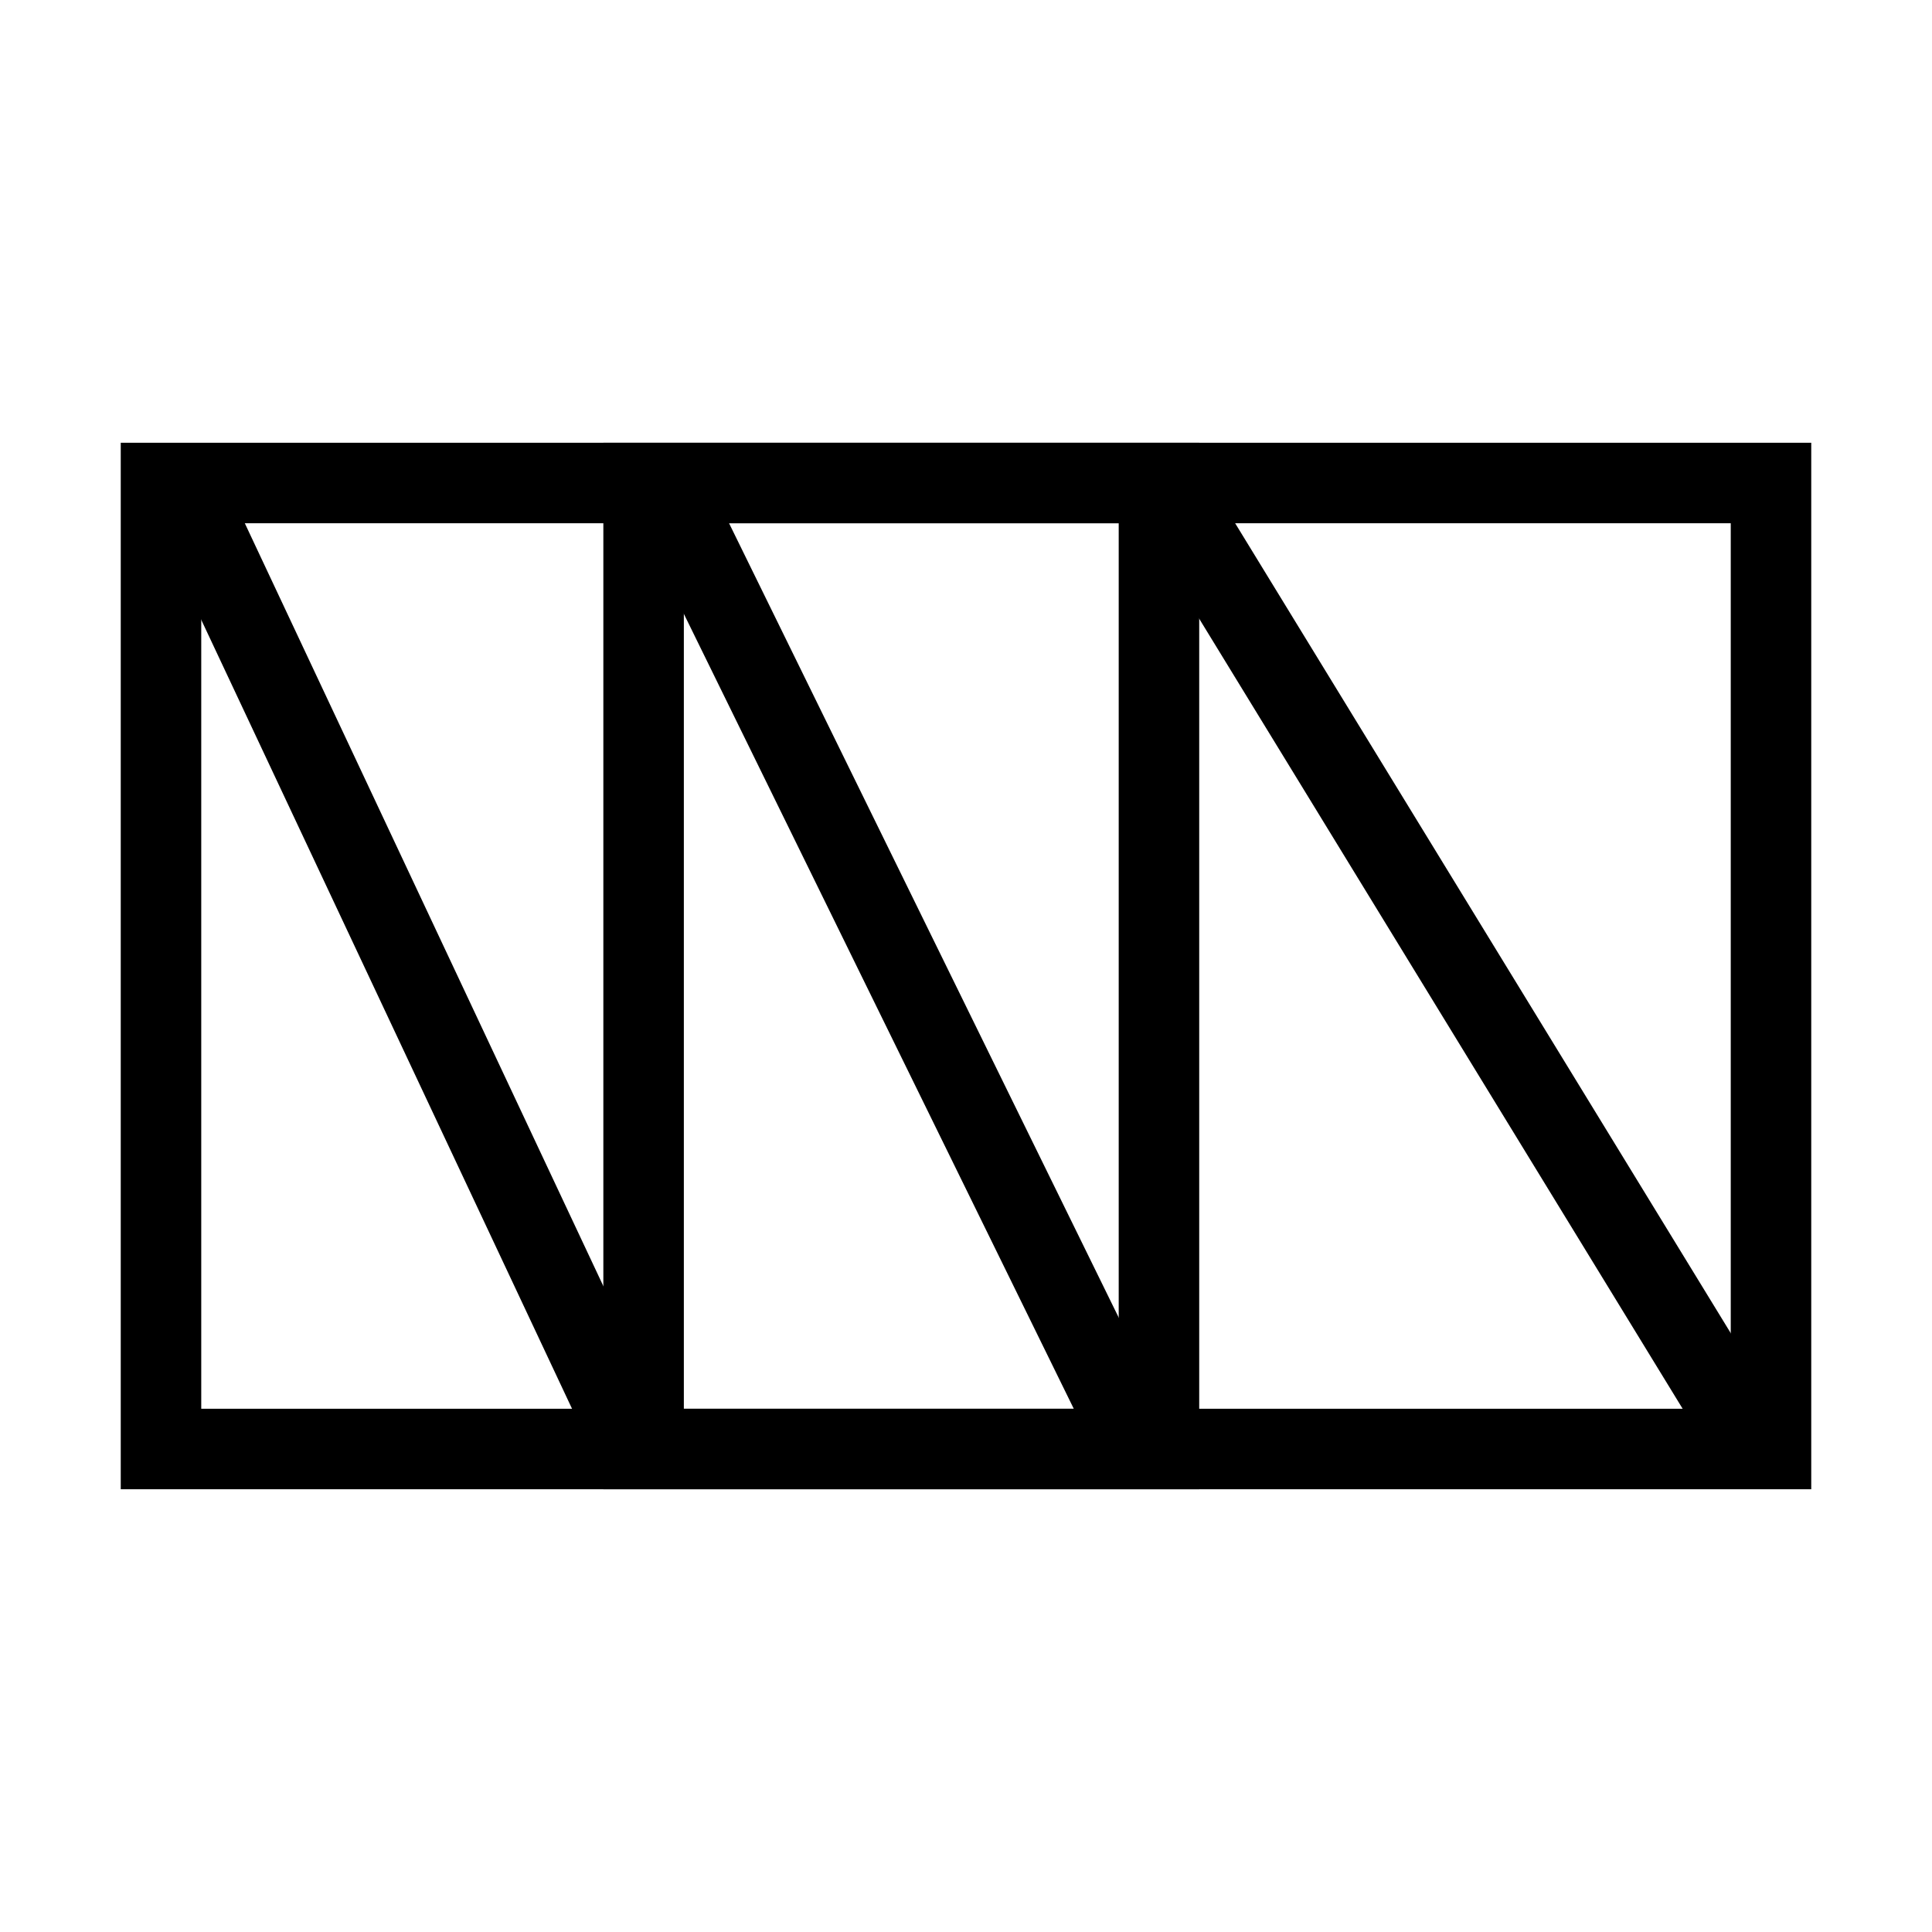 <?xml version="1.0" encoding="UTF-8" standalone="no"?>
<!-- Created with Inkscape (http://www.inkscape.org/) -->

<svg
   xmlns:dc="http://purl.org/dc/elements/1.1/"
   xmlns:cc="http://creativecommons.org/ns#"
   xmlns:rdf="http://www.w3.org/1999/02/22-rdf-syntax-ns#"
   xmlns:svg="http://www.w3.org/2000/svg"
   xmlns="http://www.w3.org/2000/svg"
   xmlns:sodipodi="http://sodipodi.sourceforge.net/DTD/sodipodi-0.dtd"
   xmlns:inkscape="http://www.inkscape.org/namespaces/inkscape"
   inkscape:version="0.48.4 r9939"
   version="1.1"
   id="svg2"
   height="24"
   width="24"
   sodipodi:docname="show_helpers.svg">
  <sodipodi:namedview
     id="base"
     pagecolor="#ffffff"
     bordercolor="#666666"
     borderopacity="1.0"
     inkscape:pageopacity="0.0"
     inkscape:pageshadow="2"
     inkscape:zoom="22.4"
     inkscape:cx="9.861688"
     inkscape:cy="12.231239"
     inkscape:document-units="px"
     inkscape:current-layer="g3563"
     showgrid="false"
     inkscape:window-width="1248"
     inkscape:window-height="583"
     inkscape:window-x="1947"
     inkscape:window-y="202"
     inkscape:window-maximized="0" />
  <defs
     id="defs4" />
  <g
     inkscape:label="Layer 1"
     inkscape:groupmode="layer"
     id="layer1"
     transform="translate(0,-1028.362)" />
  <g
     inkscape:label="dodec:x30.00:y0.00:x0.00:x0.00:y0.00:x0.00"
     transform="translate(543.571,-533.143)"
     id="g3563">
    <rect
       style="fill:none;fill-opacity:1;stroke:#000000;stroke-opacity:1"
       id="rect3675"
       width="20"
       height="12"
       x="-541.571"
       y="539.143" />
    <rect
       y="539.143"
       x="-535.576"
       height="12"
       width="6.402"
       id="rect4445"
       style="fill:none;stroke:#000000;stroke-opacity:1" />
    <path
       style="fill:none;stroke:#000000;stroke-width:1px;stroke-linecap:butt;stroke-linejoin:miter;stroke-opacity:1"
       d="M 2.321,6.143 7.902,18.018 M 8.259,6.009 14.062,17.839 M 14.375,5.875 21.696,17.839"
       id="path4471"
       inkscape:connector-curvature="0"
       transform="translate(-543.571,533.143)"
       sodipodi:nodetypes="cccccc" />
  </g>
</svg>
